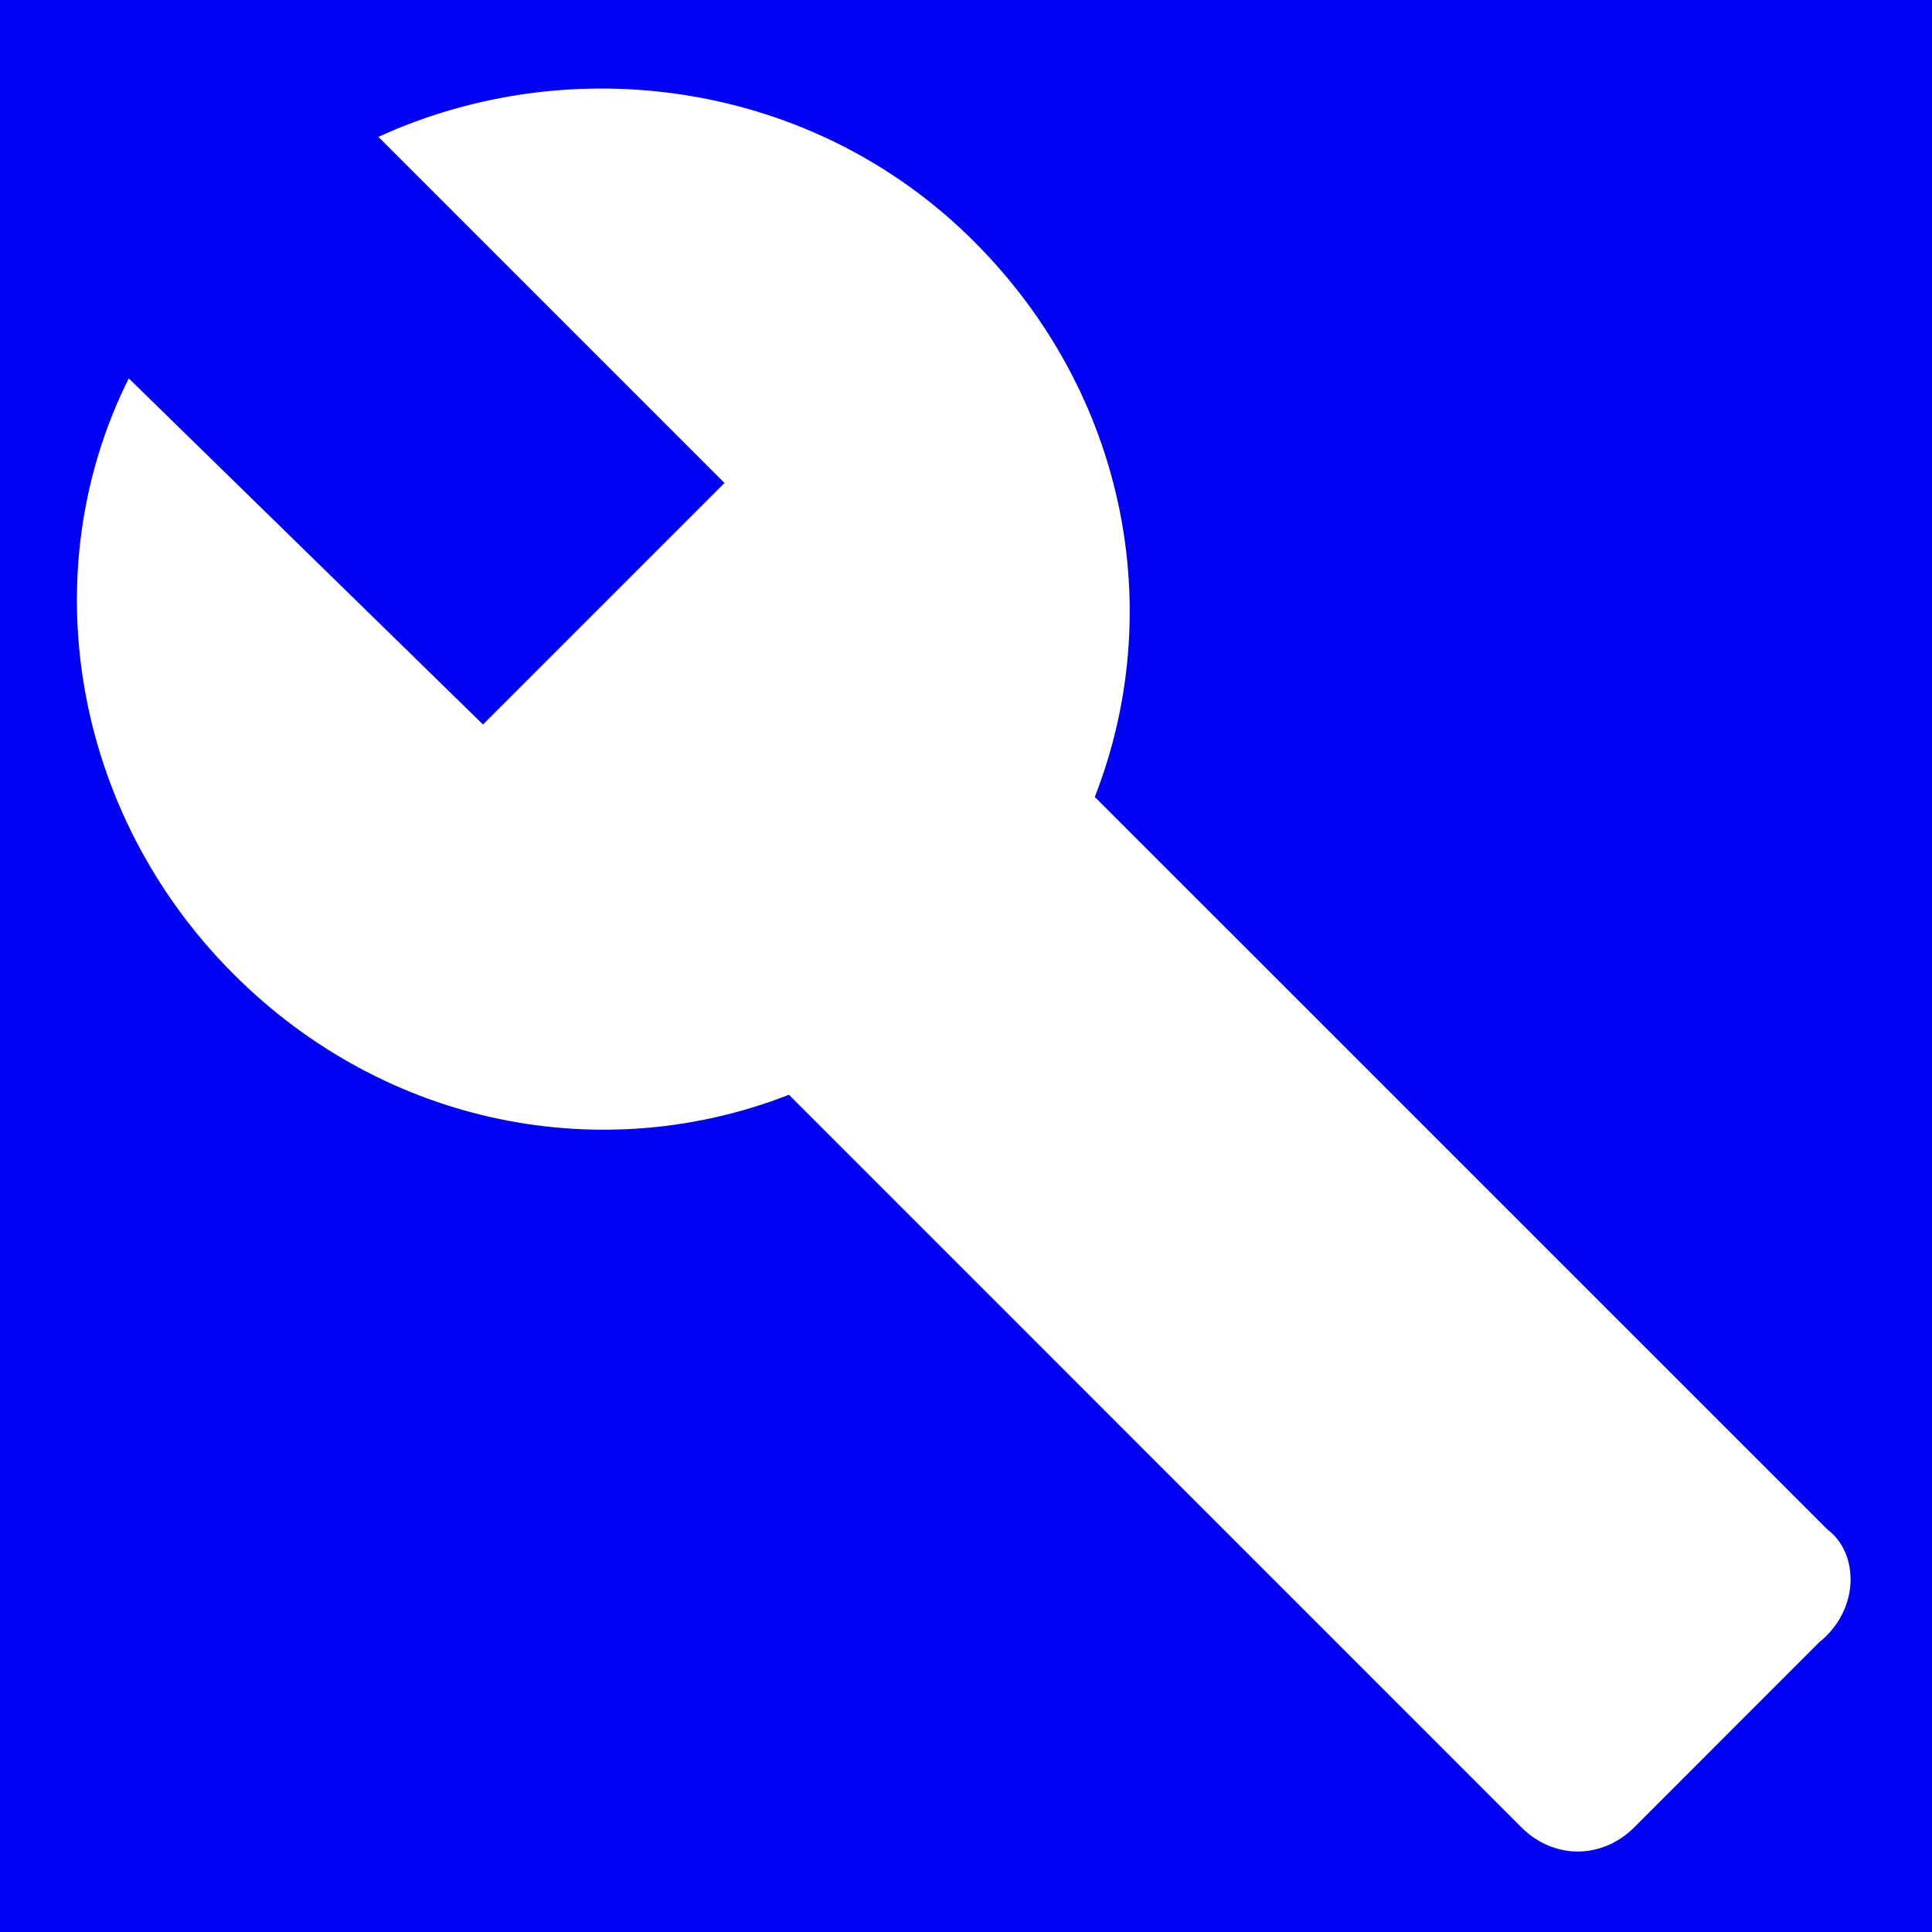 <svg width="20" height="20" viewBox="0 0 20 20" fill="none" xmlns="http://www.w3.org/2000/svg">
<rect width="20" height="20" fill="#E5E5E5"/>
<g clip-path="url(#clip0_779_2522)">
<rect width="1411" height="5956" transform="translate(-17 -461)" fill="white"/>
<rect x="-17" y="-399" width="236" height="5894" fill="#0000F5"/>
<path d="M18.917 15.833L11.333 8.25C12.083 6.333 11.667 4.083 10.083 2.5C8.417 0.833 5.917 0.5 3.917 1.417L7.5 5L5 7.5L1.333 3.917C0.333 5.917 0.75 8.417 2.417 10.083C4 11.667 6.25 12.083 8.167 11.333L15.75 18.917C16.083 19.25 16.583 19.25 16.917 18.917L18.833 17C19.25 16.667 19.25 16.083 18.917 15.833Z" fill="white"/>
</g>
<defs>
<clipPath id="clip0_779_2522">
<rect width="1411" height="5956" fill="white" transform="translate(-17 -461)"/>
</clipPath>
</defs>
</svg>
